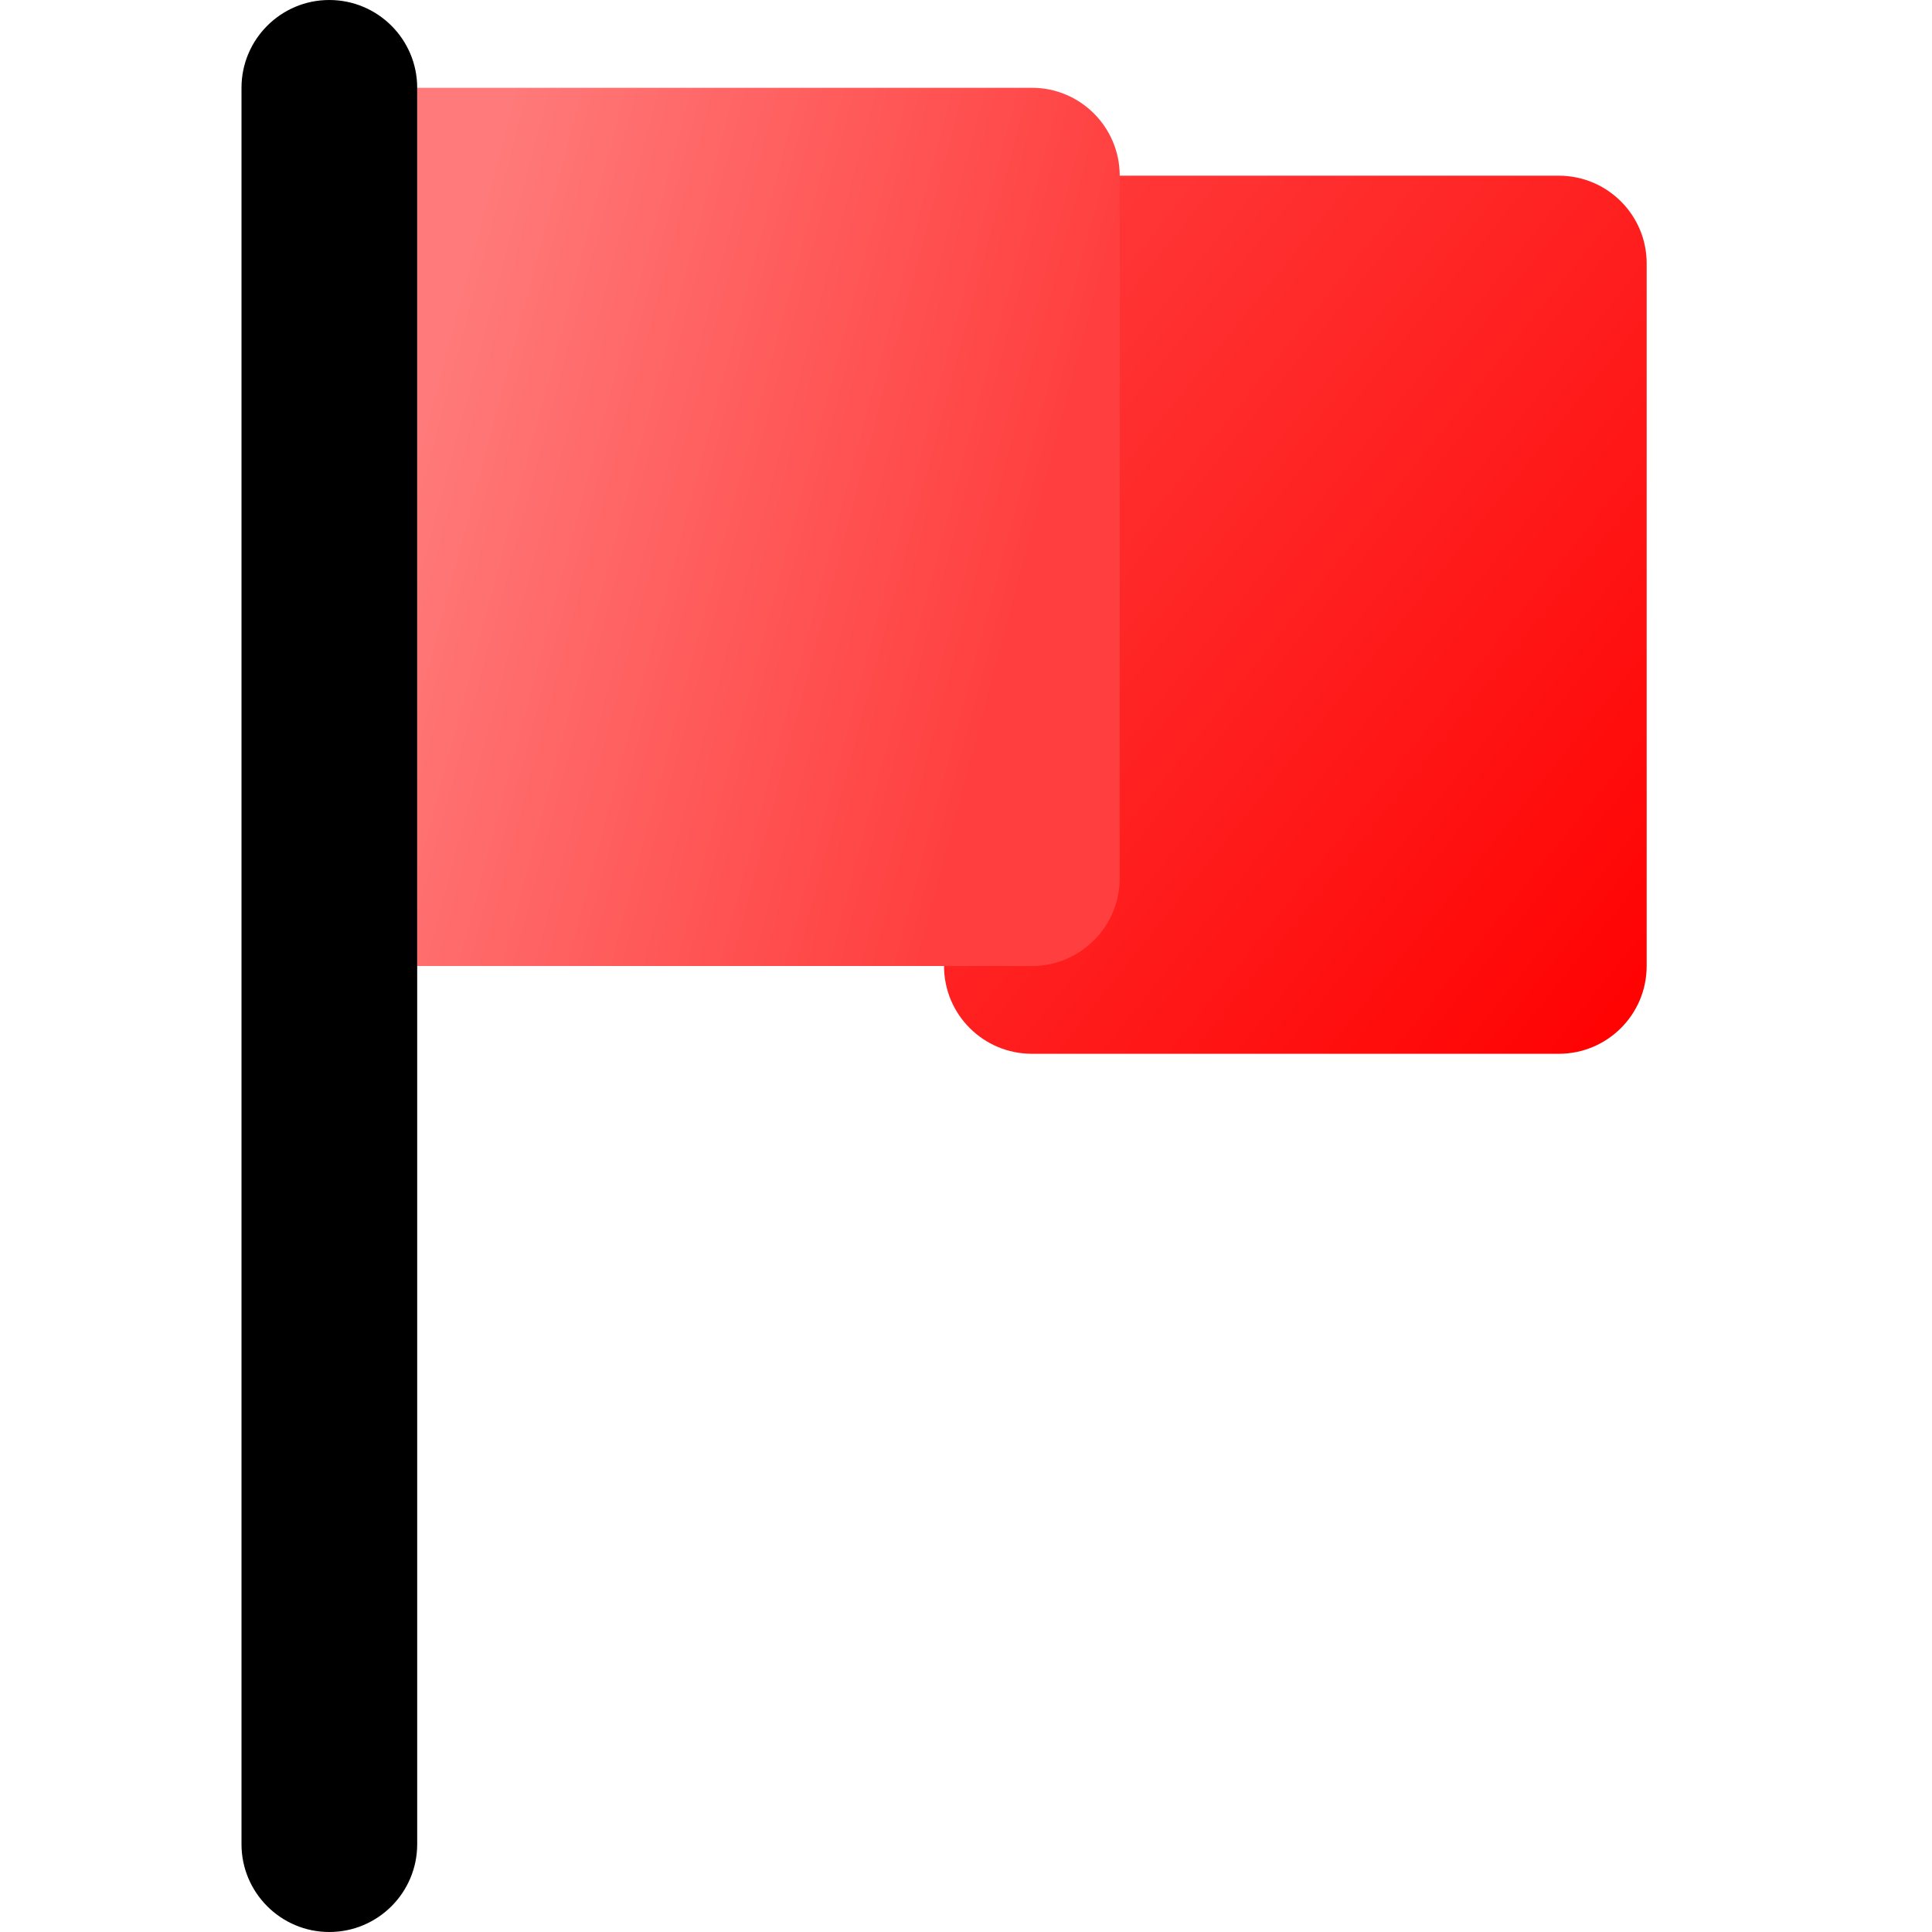 <svg width="16" height="16" viewBox="0 0 16 16" fill="none" xmlns="http://www.w3.org/2000/svg">
<path d="M7.818 8C7.818 8.402 8.144 8.727 8.546 8.727H12.909C13.311 8.727 13.637 8.402 13.637 8V2.182C13.637 1.78 13.311 1.455 12.909 1.455H7.818V8Z" fill="url(#paint0_linear_9_262)"/>
<path d="M3.455 8H8.546C8.947 8 9.273 7.674 9.273 7.273V1.455C9.273 1.053 8.947 0.727 8.546 0.727H3.455V8Z" fill="url(#paint1_linear_9_262)"/>
<path d="M3.455 0.727C3.455 0.326 3.129 0 2.727 0C2.326 0 2 0.326 2 0.727V15.273C2 15.674 2.326 16 2.727 16C3.129 16 3.455 15.674 3.455 15.273V0.727Z" fill="black"/>
<defs>
<linearGradient id="paint0_linear_9_262" x1="7.818" y1="1.455" x2="14.914" y2="7.131" gradientUnits="userSpaceOnUse">
<stop stop-color="#FF3F3F"/>
<stop offset="1" stop-color="#FF0000"/>
</linearGradient>
<linearGradient id="paint1_linear_9_262" x1="3.455" y1="3.689" x2="8.42" y2="5.01" gradientUnits="userSpaceOnUse">
<stop stop-color="#FF7A7A"/>
<stop offset="1" stop-color="#FF3F3F"/>
</linearGradient>
</defs>
</svg>
